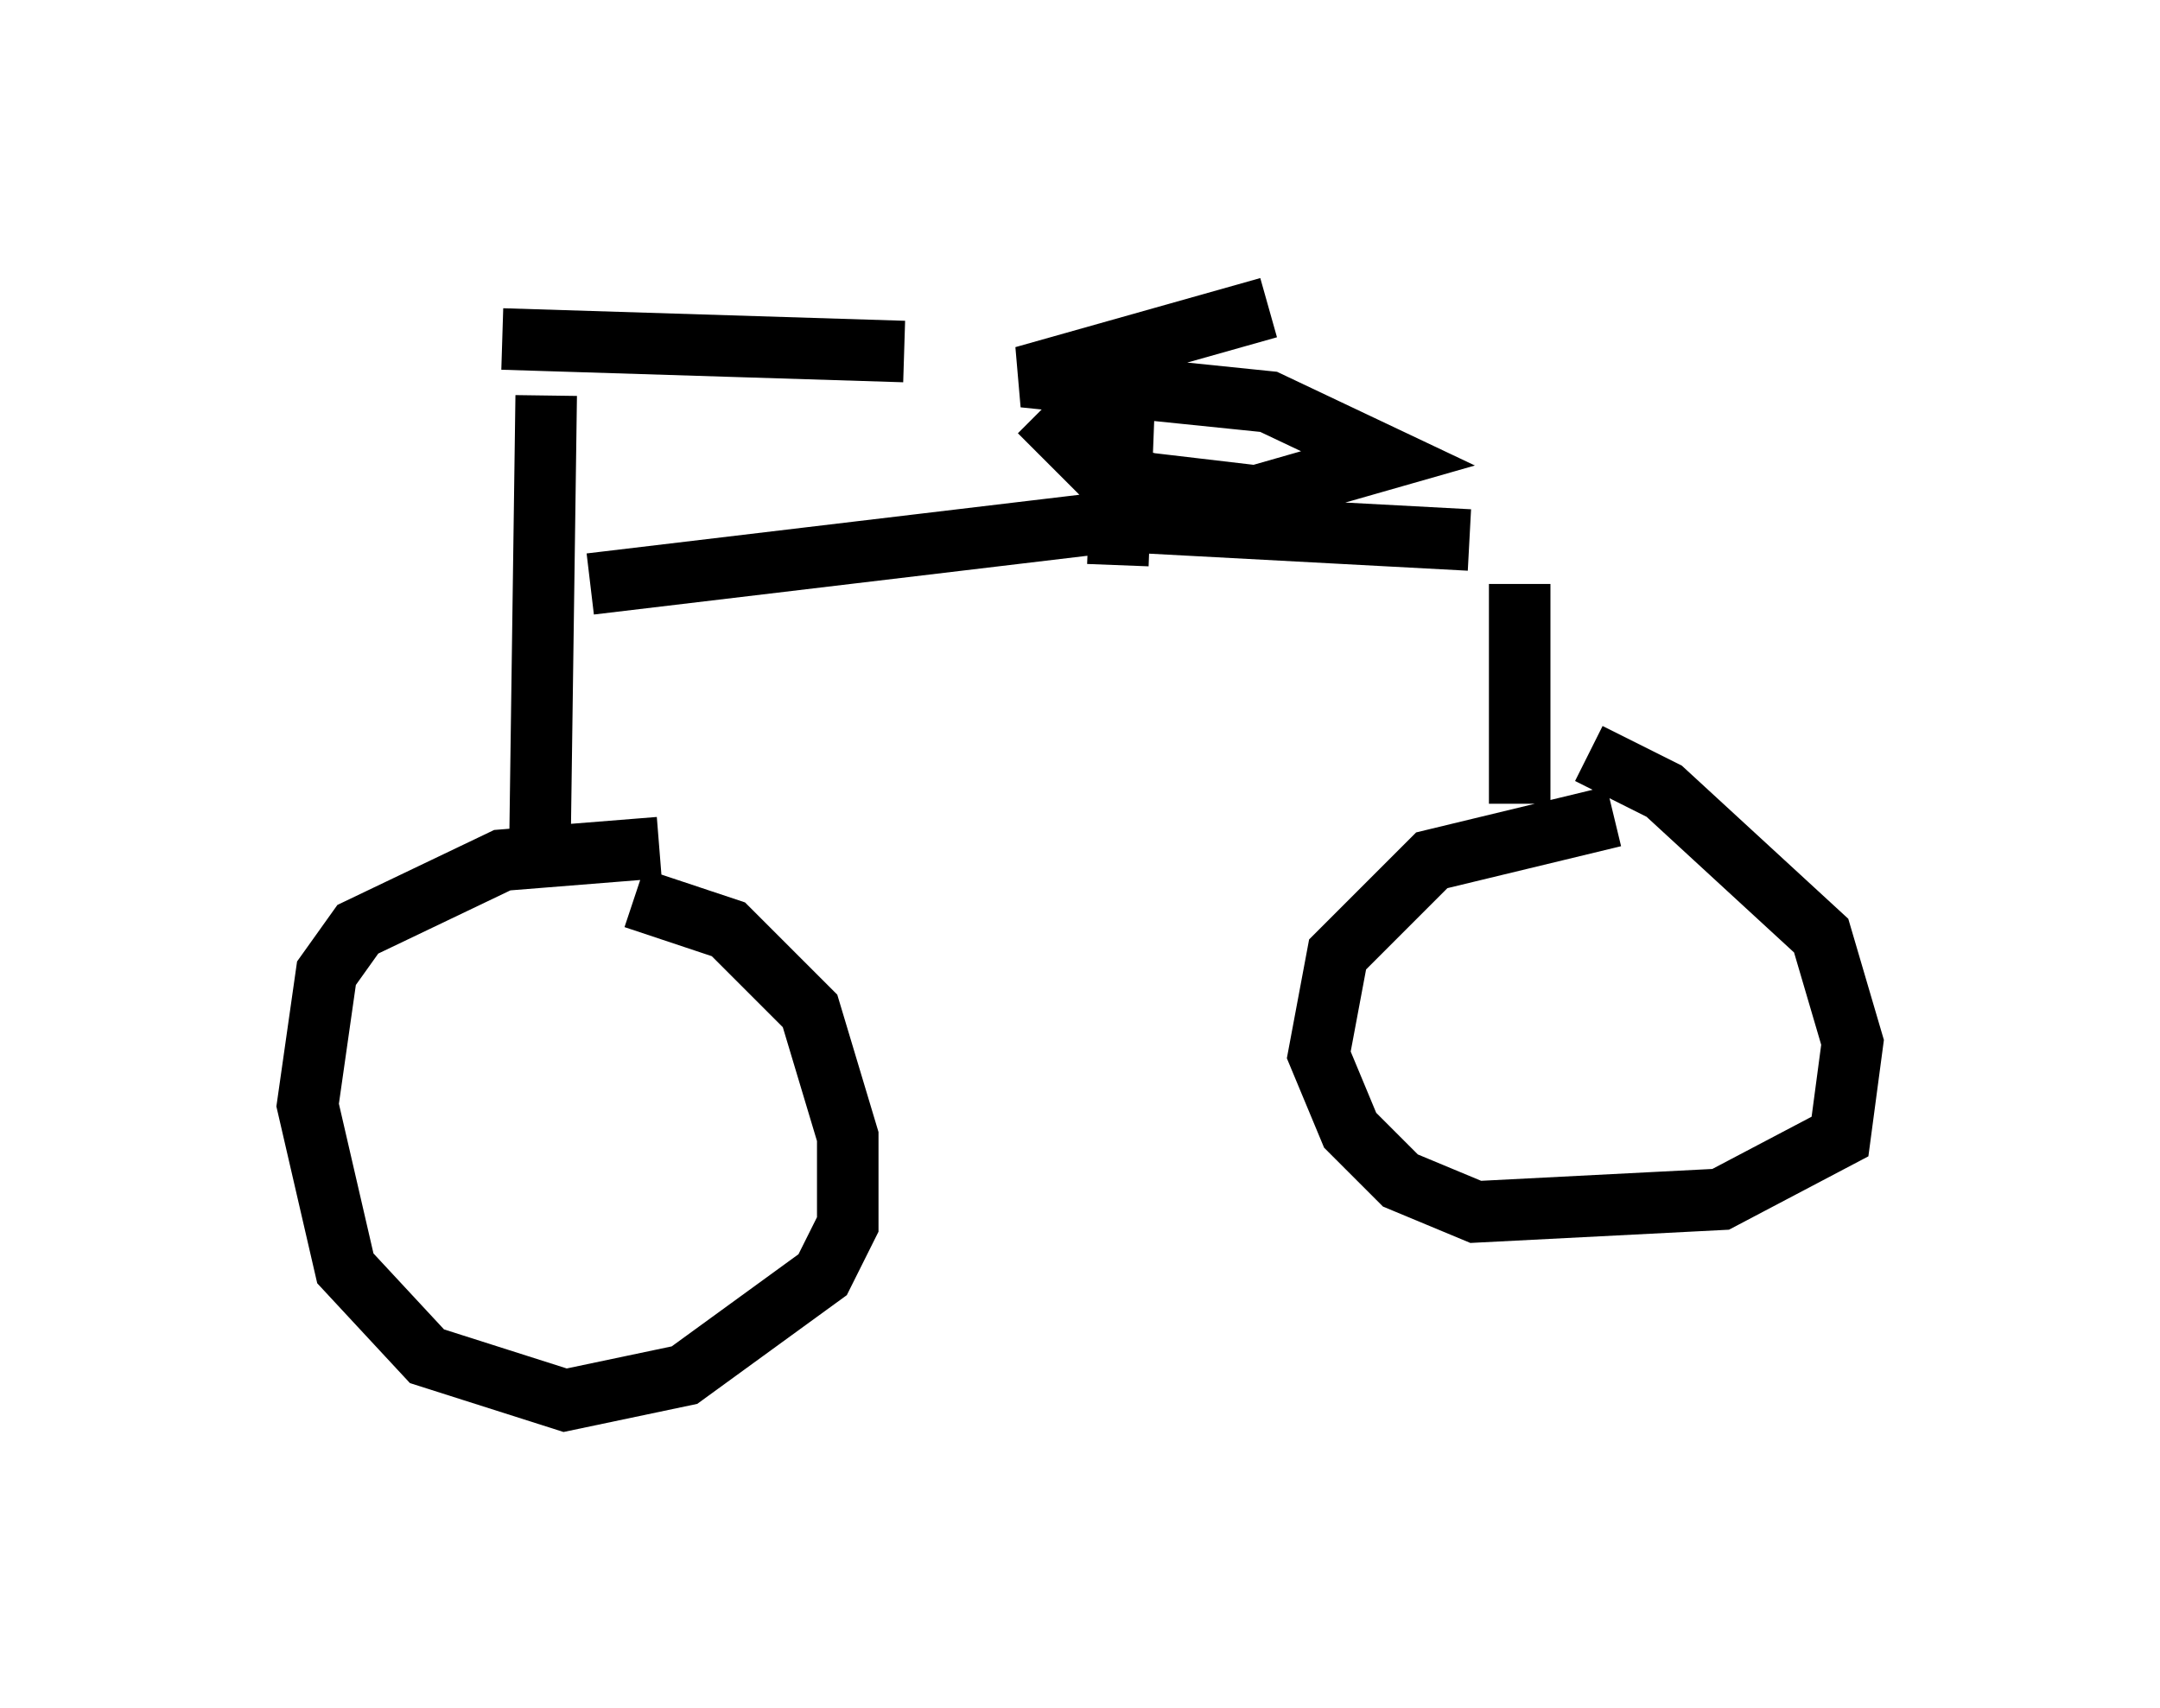 <?xml version="1.0" encoding="utf-8" ?>
<svg baseProfile="full" height="27.763" version="1.1" width="35.113" xmlns="http://www.w3.org/2000/svg" xmlns:ev="http://www.w3.org/2001/xml-events" xmlns:xlink="http://www.w3.org/1999/xlink"><defs /><rect fill="white" height="27.763" width="35.113" x="0" y="0" /><path d="M5, 6.021 m3.165, -0.51 l6.533, 0.204 m-5.819, 0.715 l-0.102, 7.35 m1.94, 0.0 l-2.552, 0.204 -2.348, 1.123 l-0.51, 0.715 -0.306, 2.144 l0.613, 2.654 1.327, 1.429 l2.246, 0.715 1.94, -0.408 l2.246, -1.633 0.408, -0.817 l0.0, -1.429 -0.613, -2.042 l-1.327, -1.327 -1.531, -0.51 m-0.715, -5.104 l8.575, -1.021 5.717, 0.306 m0.817, 0.715 l0.0, 3.573 m1.531, 0.204 l-2.96, 0.715 -1.531, 1.531 l-0.306, 1.633 0.51, 1.225 l0.817, 0.817 1.225, 0.51 l3.981, -0.204 1.94, -1.021 l0.204, -1.531 -0.51, -1.735 l-2.552, -2.348 -1.225, -0.613 m-7.656, -5.308 l0.0, 0.0 m0.0, 2.246 l0.102, -2.654 -0.51, 0.0 l-0.51, 0.51 0.613, 0.613 l0.817, 0.204 1.735, 0.204 l2.144, -0.613 -1.94, -0.919 l-3.981, -0.408 3.981, -1.123 " fill="none" stroke="black" stroke-width="1" /></svg>